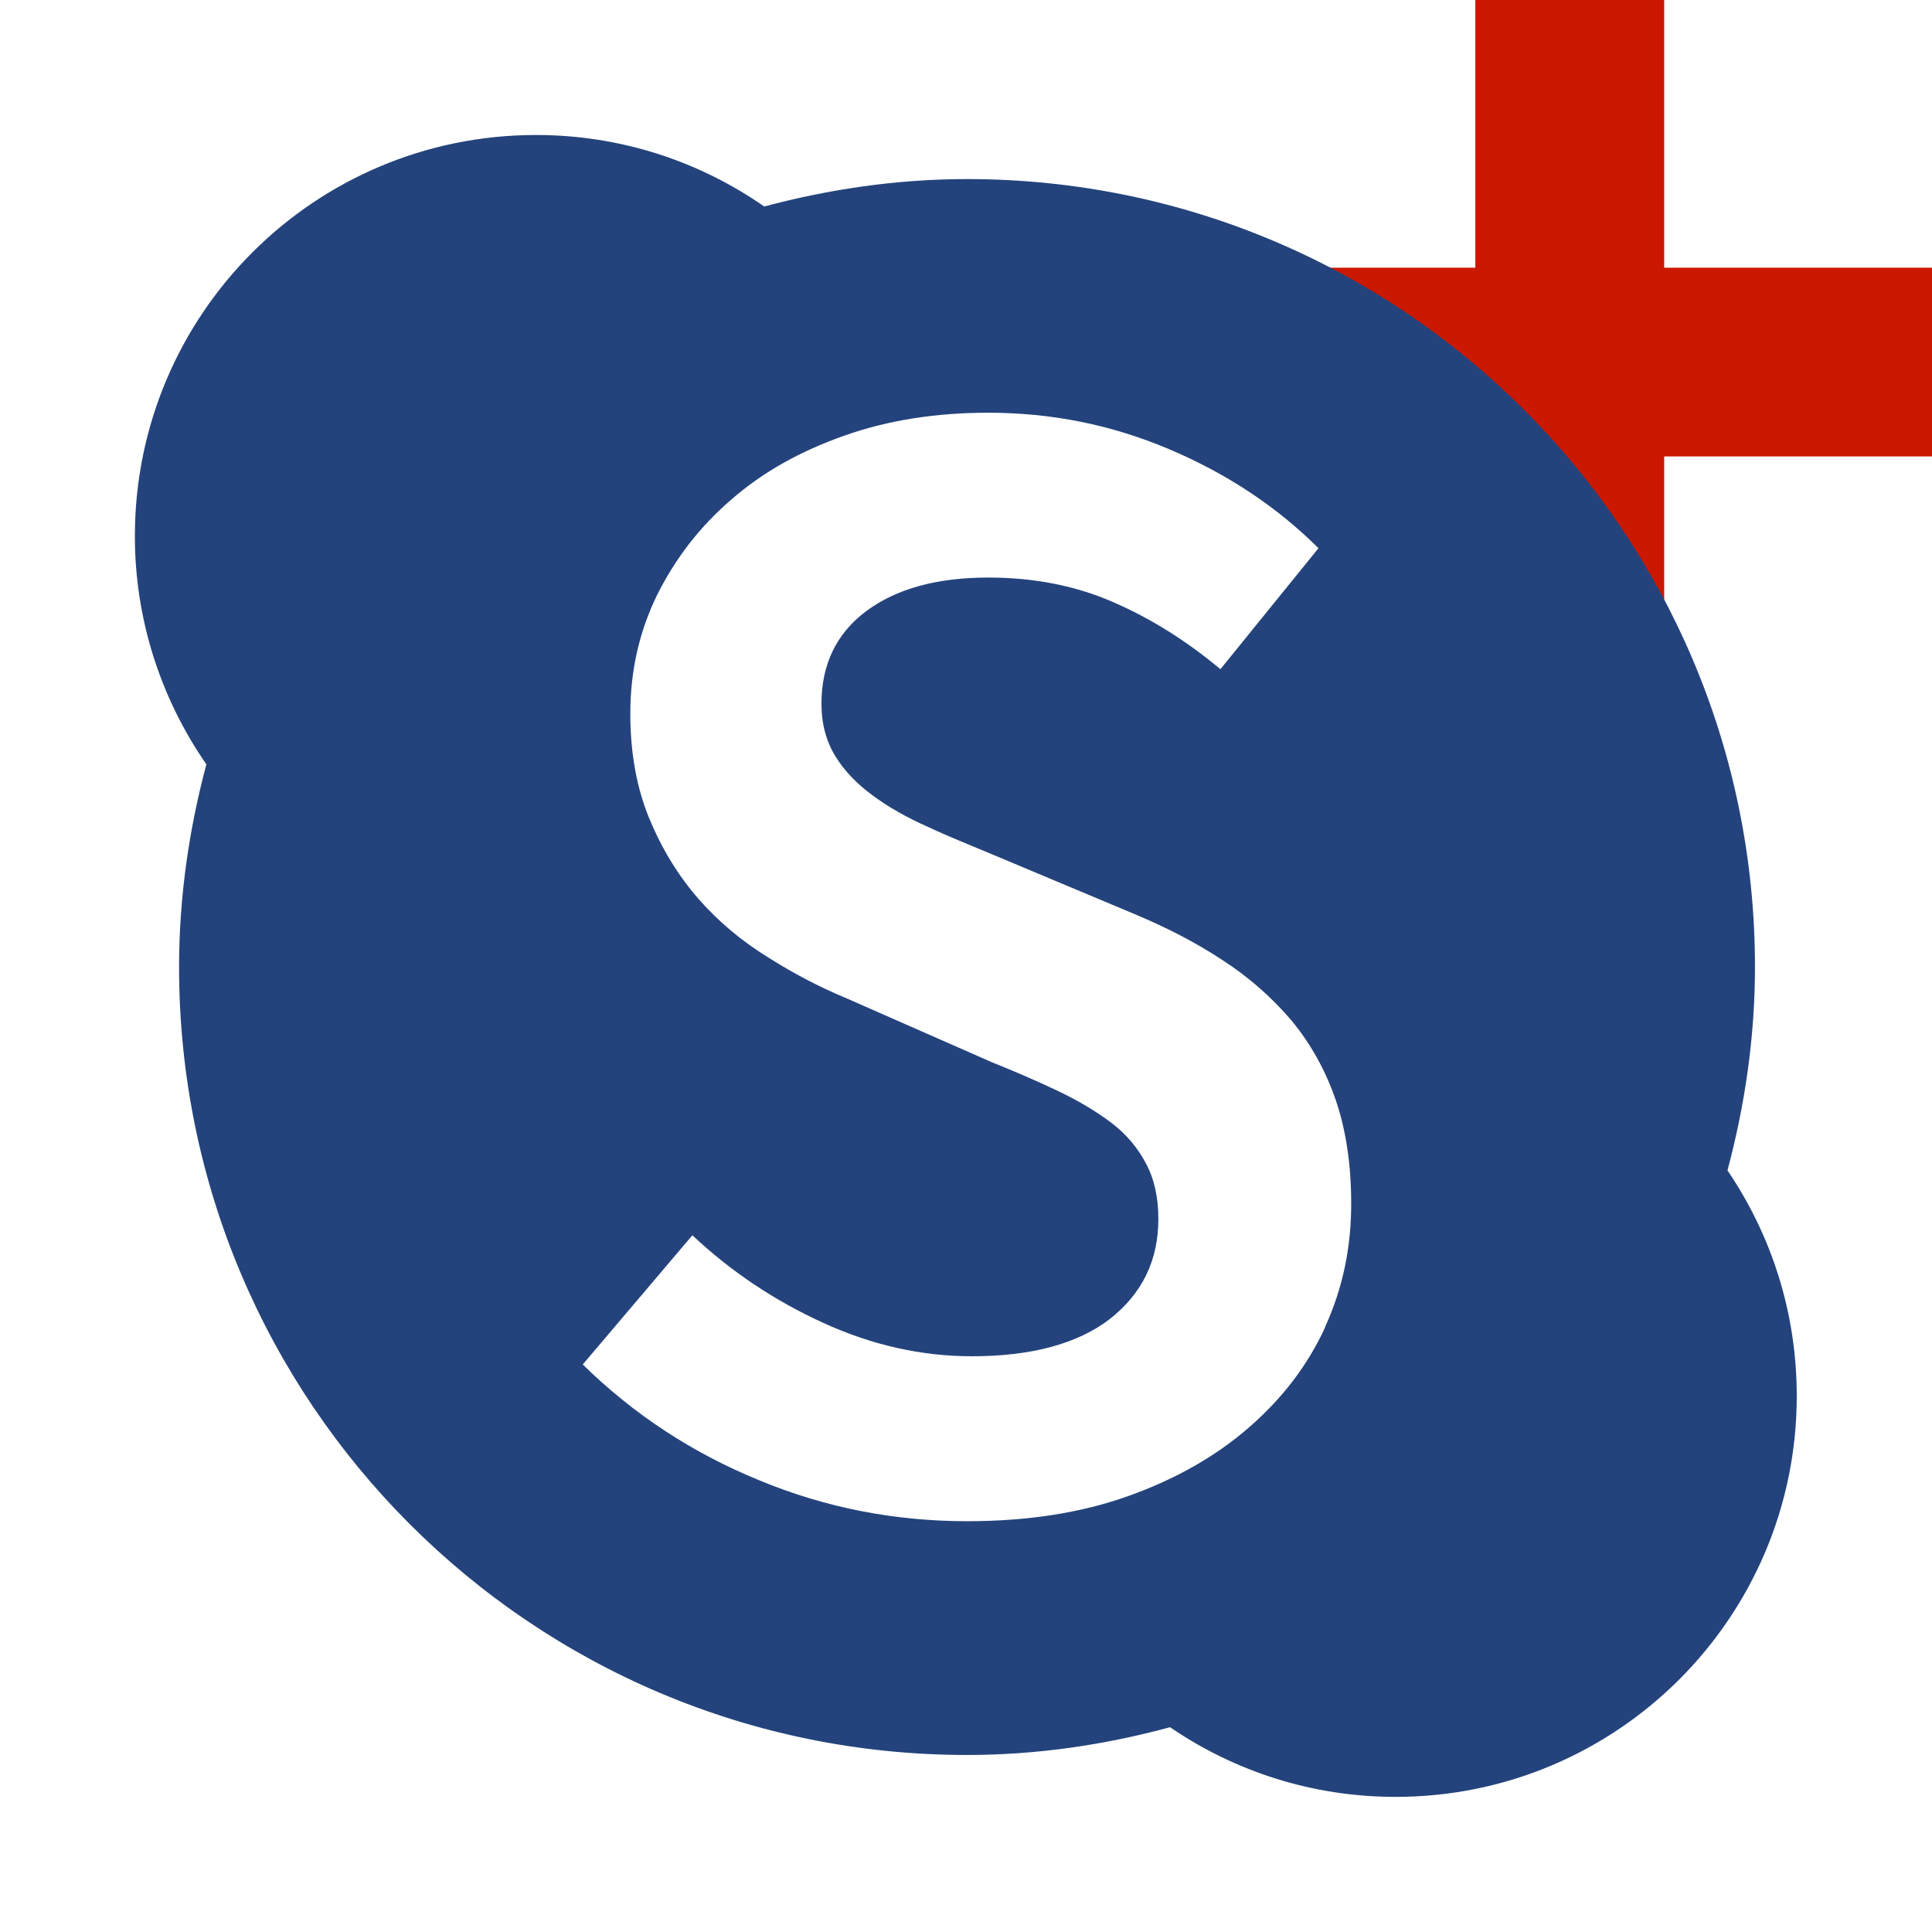 <svg width="16" height="16" xmlns="http://www.w3.org/2000/svg" viewBox="0 0 16 16" shape-rendering="geometricPrecision" fill="#24437c"><defs><mask id="a"><rect fill="#fff" width="100%" height="100%"/><path fill="#000" d="M14.782 1.217V-1h-3.564v2.217H9V4.78h2.218V7h3.564V4.78H17V1.217z"/></mask></defs><path fill="#cb1800" d="M16 2.217h-2.218V0h-1.564v2.217H10V3.78h2.218V6h1.564V3.78H16"/><path mask="url(#a)" d="M14.307 9.69c.143-.537.227-1.1.227-1.682 0-3.604-2.922-6.525-6.525-6.525-.582 0-1.143.084-1.68.227-.536-.373-1.187-.592-1.89-.592-1.835 0-3.322 1.486-3.322 3.322 0 .7.22 1.353.592 1.89-.143.536-.226 1.097-.226 1.68 0 3.603 2.922 6.524 6.525 6.524.582 0 1.144-.084 1.682-.23.532.364 1.175.577 1.868.577 1.835 0 3.322-1.487 3.322-3.32 0-.694-.212-1.336-.575-1.87zm-3.332 1.3c-.144.315-.354.59-.63.83-.275.24-.61.43-1.002.57-.392.14-.837.208-1.333.208-.596 0-1.17-.11-1.72-.338-.55-.224-1.04-.544-1.464-.96l.908-1.07c.316.297.677.54 1.083.725.406.186.817.277 1.232.277.495 0 .877-.104 1.144-.31.266-.21.4-.483.4-.827 0-.182-.035-.334-.103-.46-.066-.126-.16-.24-.282-.333-.123-.094-.27-.182-.44-.264-.172-.082-.357-.162-.556-.242l-1.205-.53c-.216-.09-.433-.202-.65-.34-.217-.134-.41-.296-.576-.486-.165-.19-.3-.41-.405-.664-.104-.254-.156-.54-.156-.867 0-.353.074-.68.223-.984.15-.3.354-.566.616-.79.26-.227.572-.4.933-.527.36-.128.76-.19 1.192-.19.524 0 1.024.1 1.503.304.478.203.89.477 1.232.818l-.812 1.002c-.28-.234-.576-.42-.887-.555-.31-.136-.656-.204-1.035-.204-.424 0-.76.092-1.01.277-.247.184-.372.442-.372.766 0 .17.04.315.116.438.075.122.18.23.31.325.13.096.282.182.454.258.17.08.347.15.528.226l1.192.5c.262.11.503.234.724.38.222.144.41.312.57.5.157.19.28.41.365.657.085.248.128.535.128.86 0 .36-.07.7-.215 1.016z"/></svg>